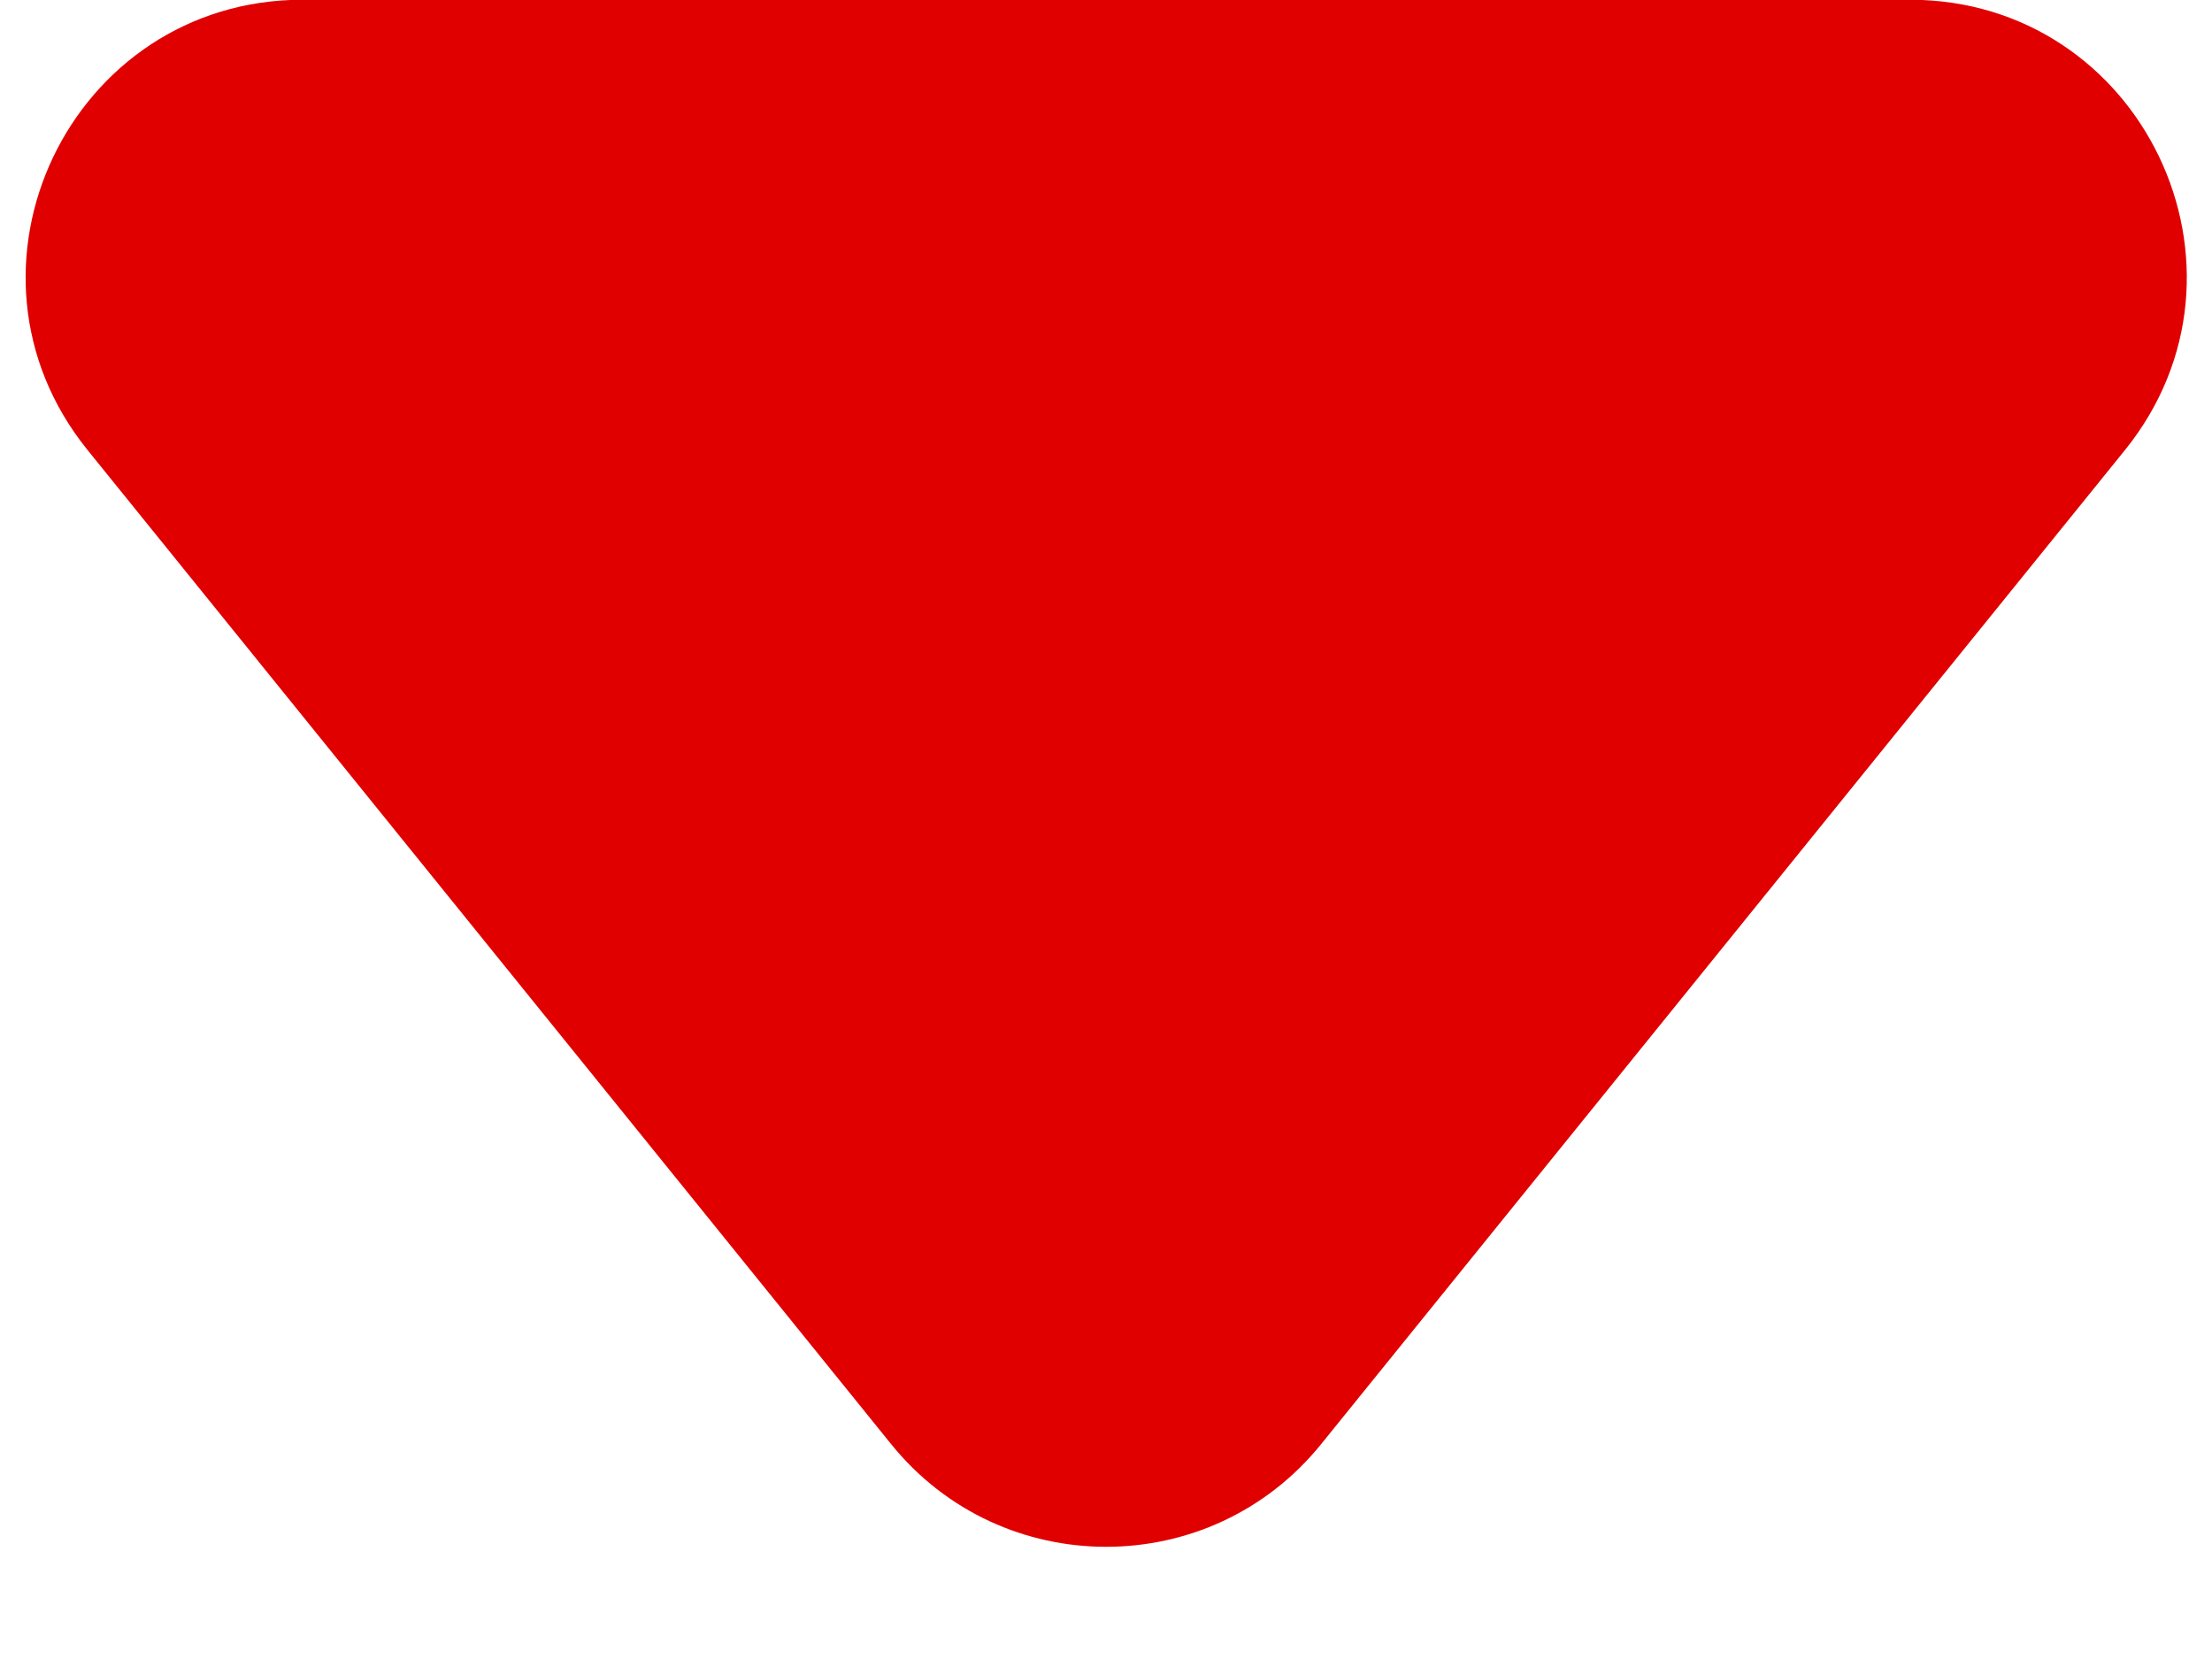 <svg fill="none" height="6" viewBox="0 0 8 6" width="8" xmlns="http://www.w3.org/2000/svg"><path d="m4.778 5.223c-.4.495-1.155.495-1.555 0l-2.906-3.595c-.529-.654-.063-1.629.778-1.629l5.812 0c.841 0 1.306.975.778 1.629z" fill="#e10000"/></svg>